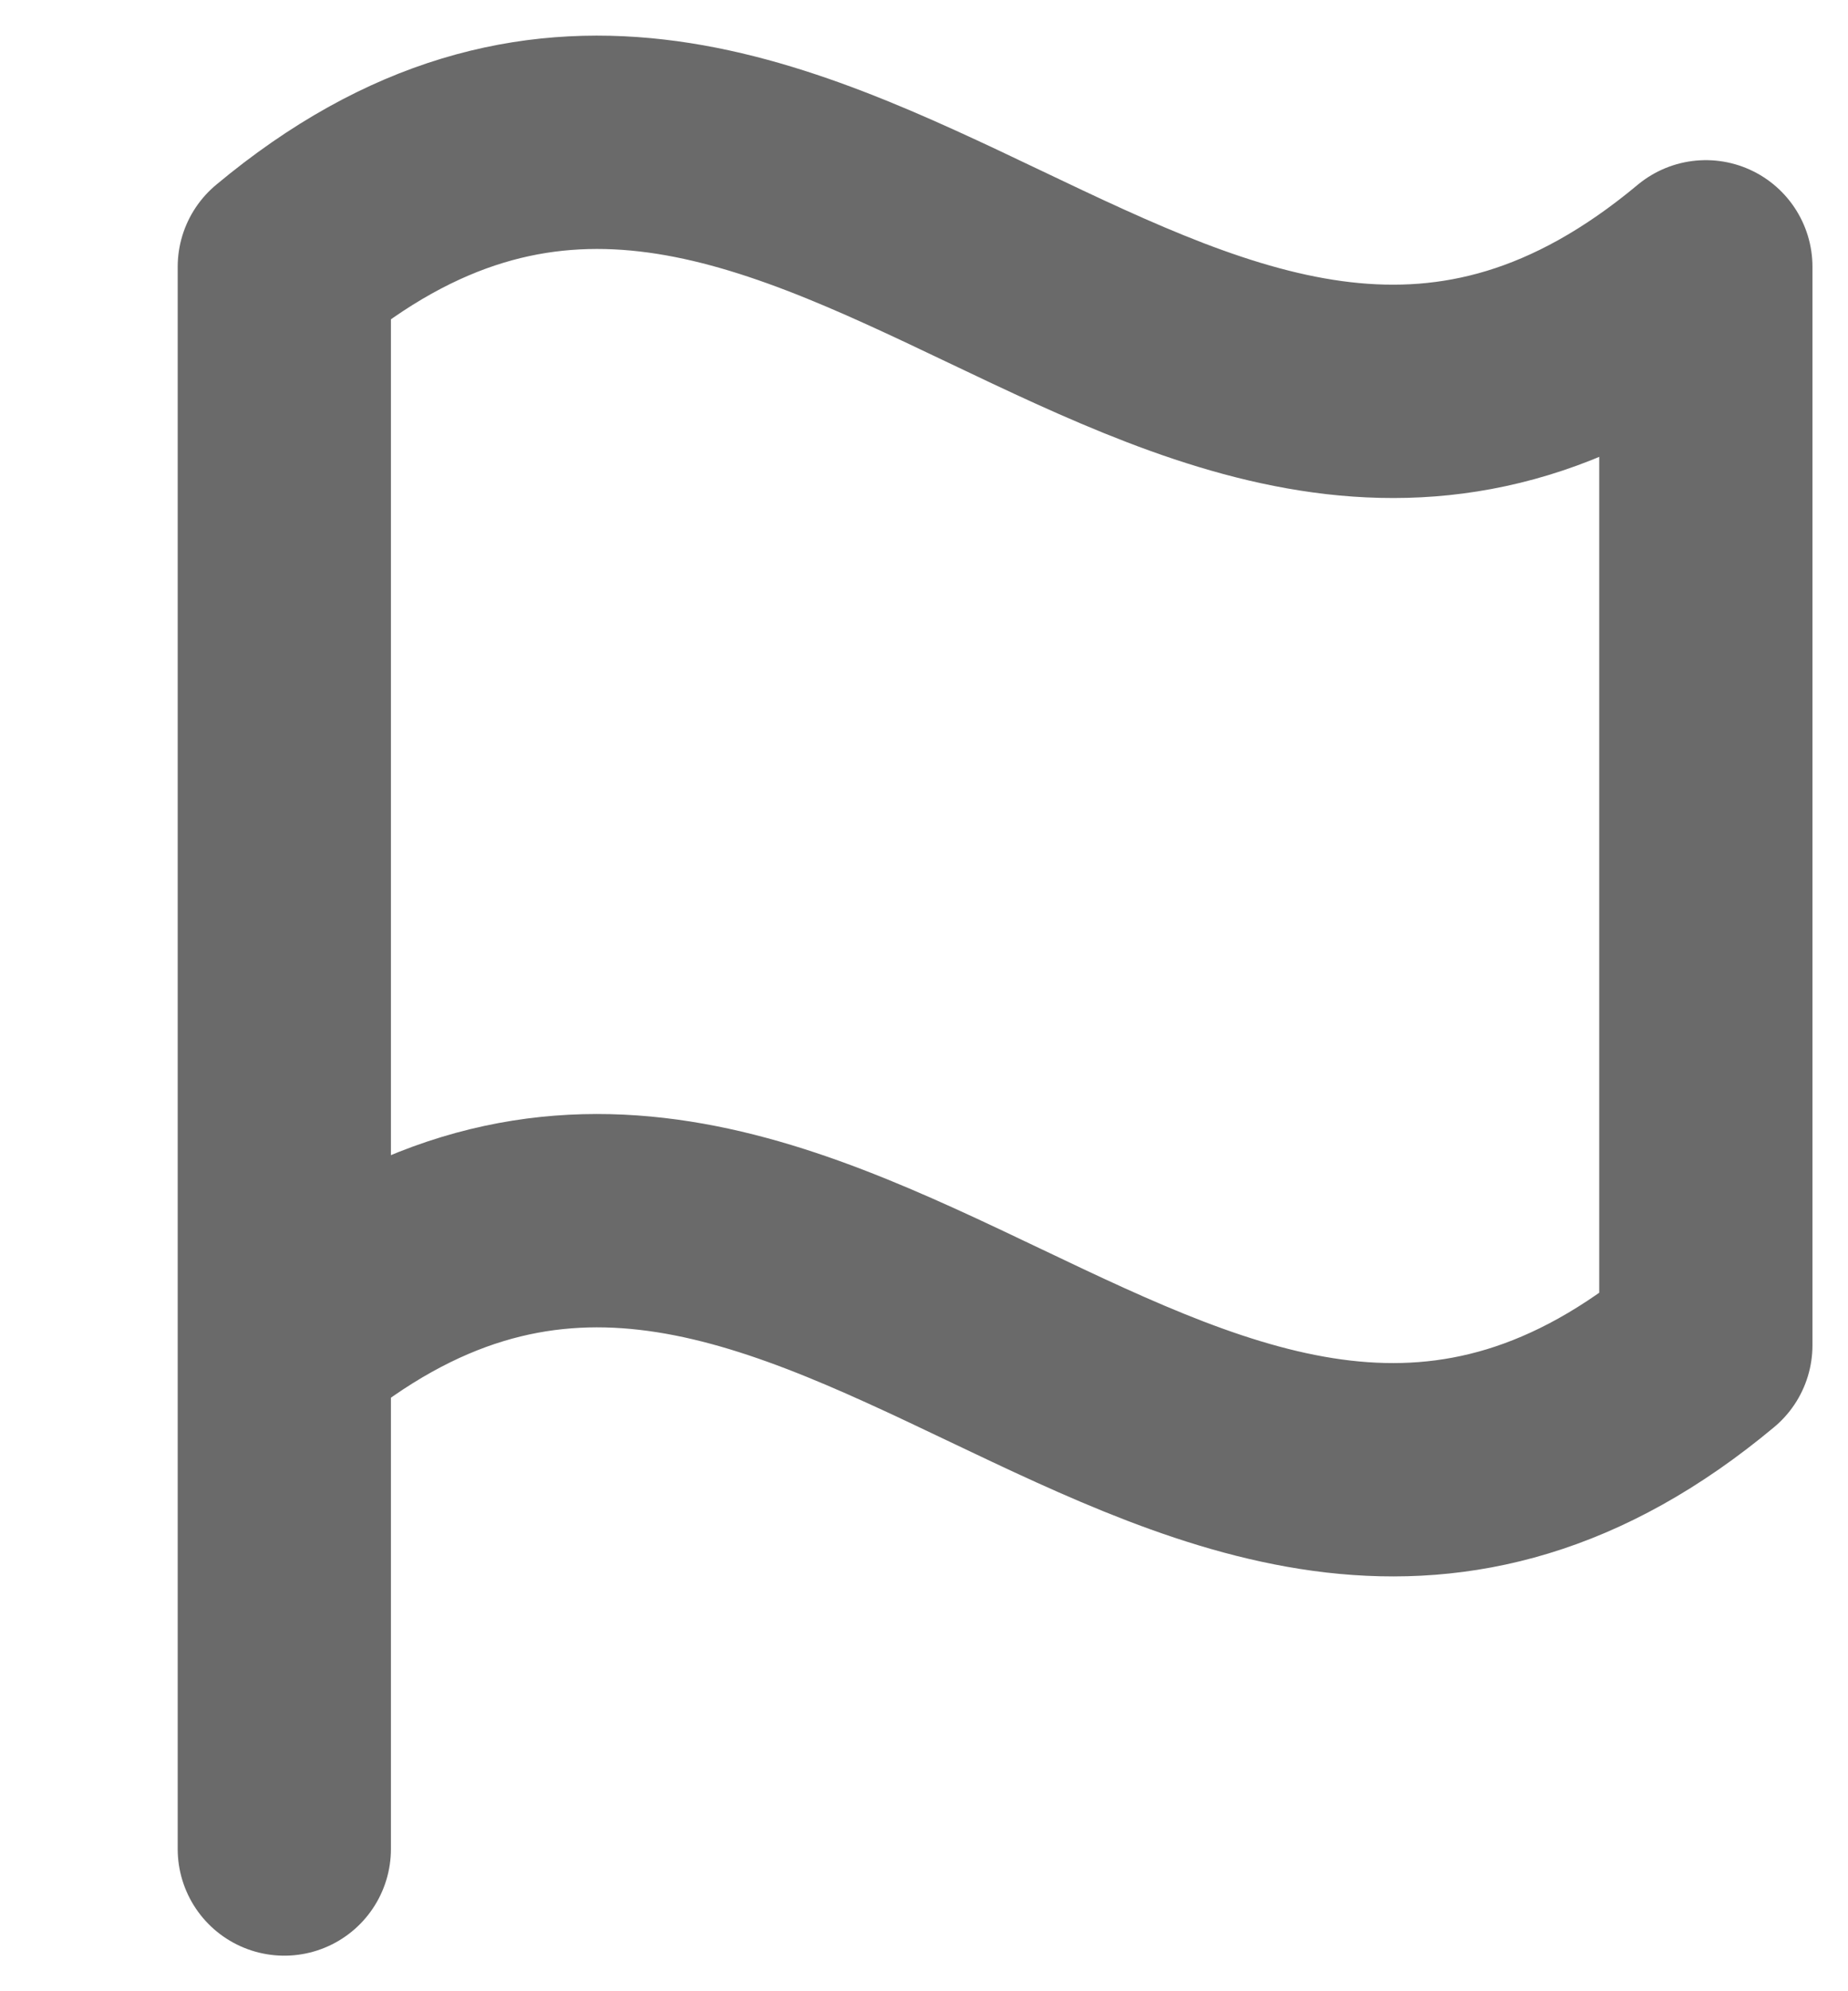 <svg width="13" height="14" viewBox="0 0 13 14" fill="none" xmlns="http://www.w3.org/2000/svg">
<path d="M2 13V9.458M2 9.458C5.636 6.425 8.364 12.491 12 9.458V1.876C8.364 4.909 5.636 -1.157 2 1.876V9.458Z" stroke="#6A6A6A" stroke-width="1.5" stroke-linecap="round" stroke-linejoin="round"/>
</svg>
